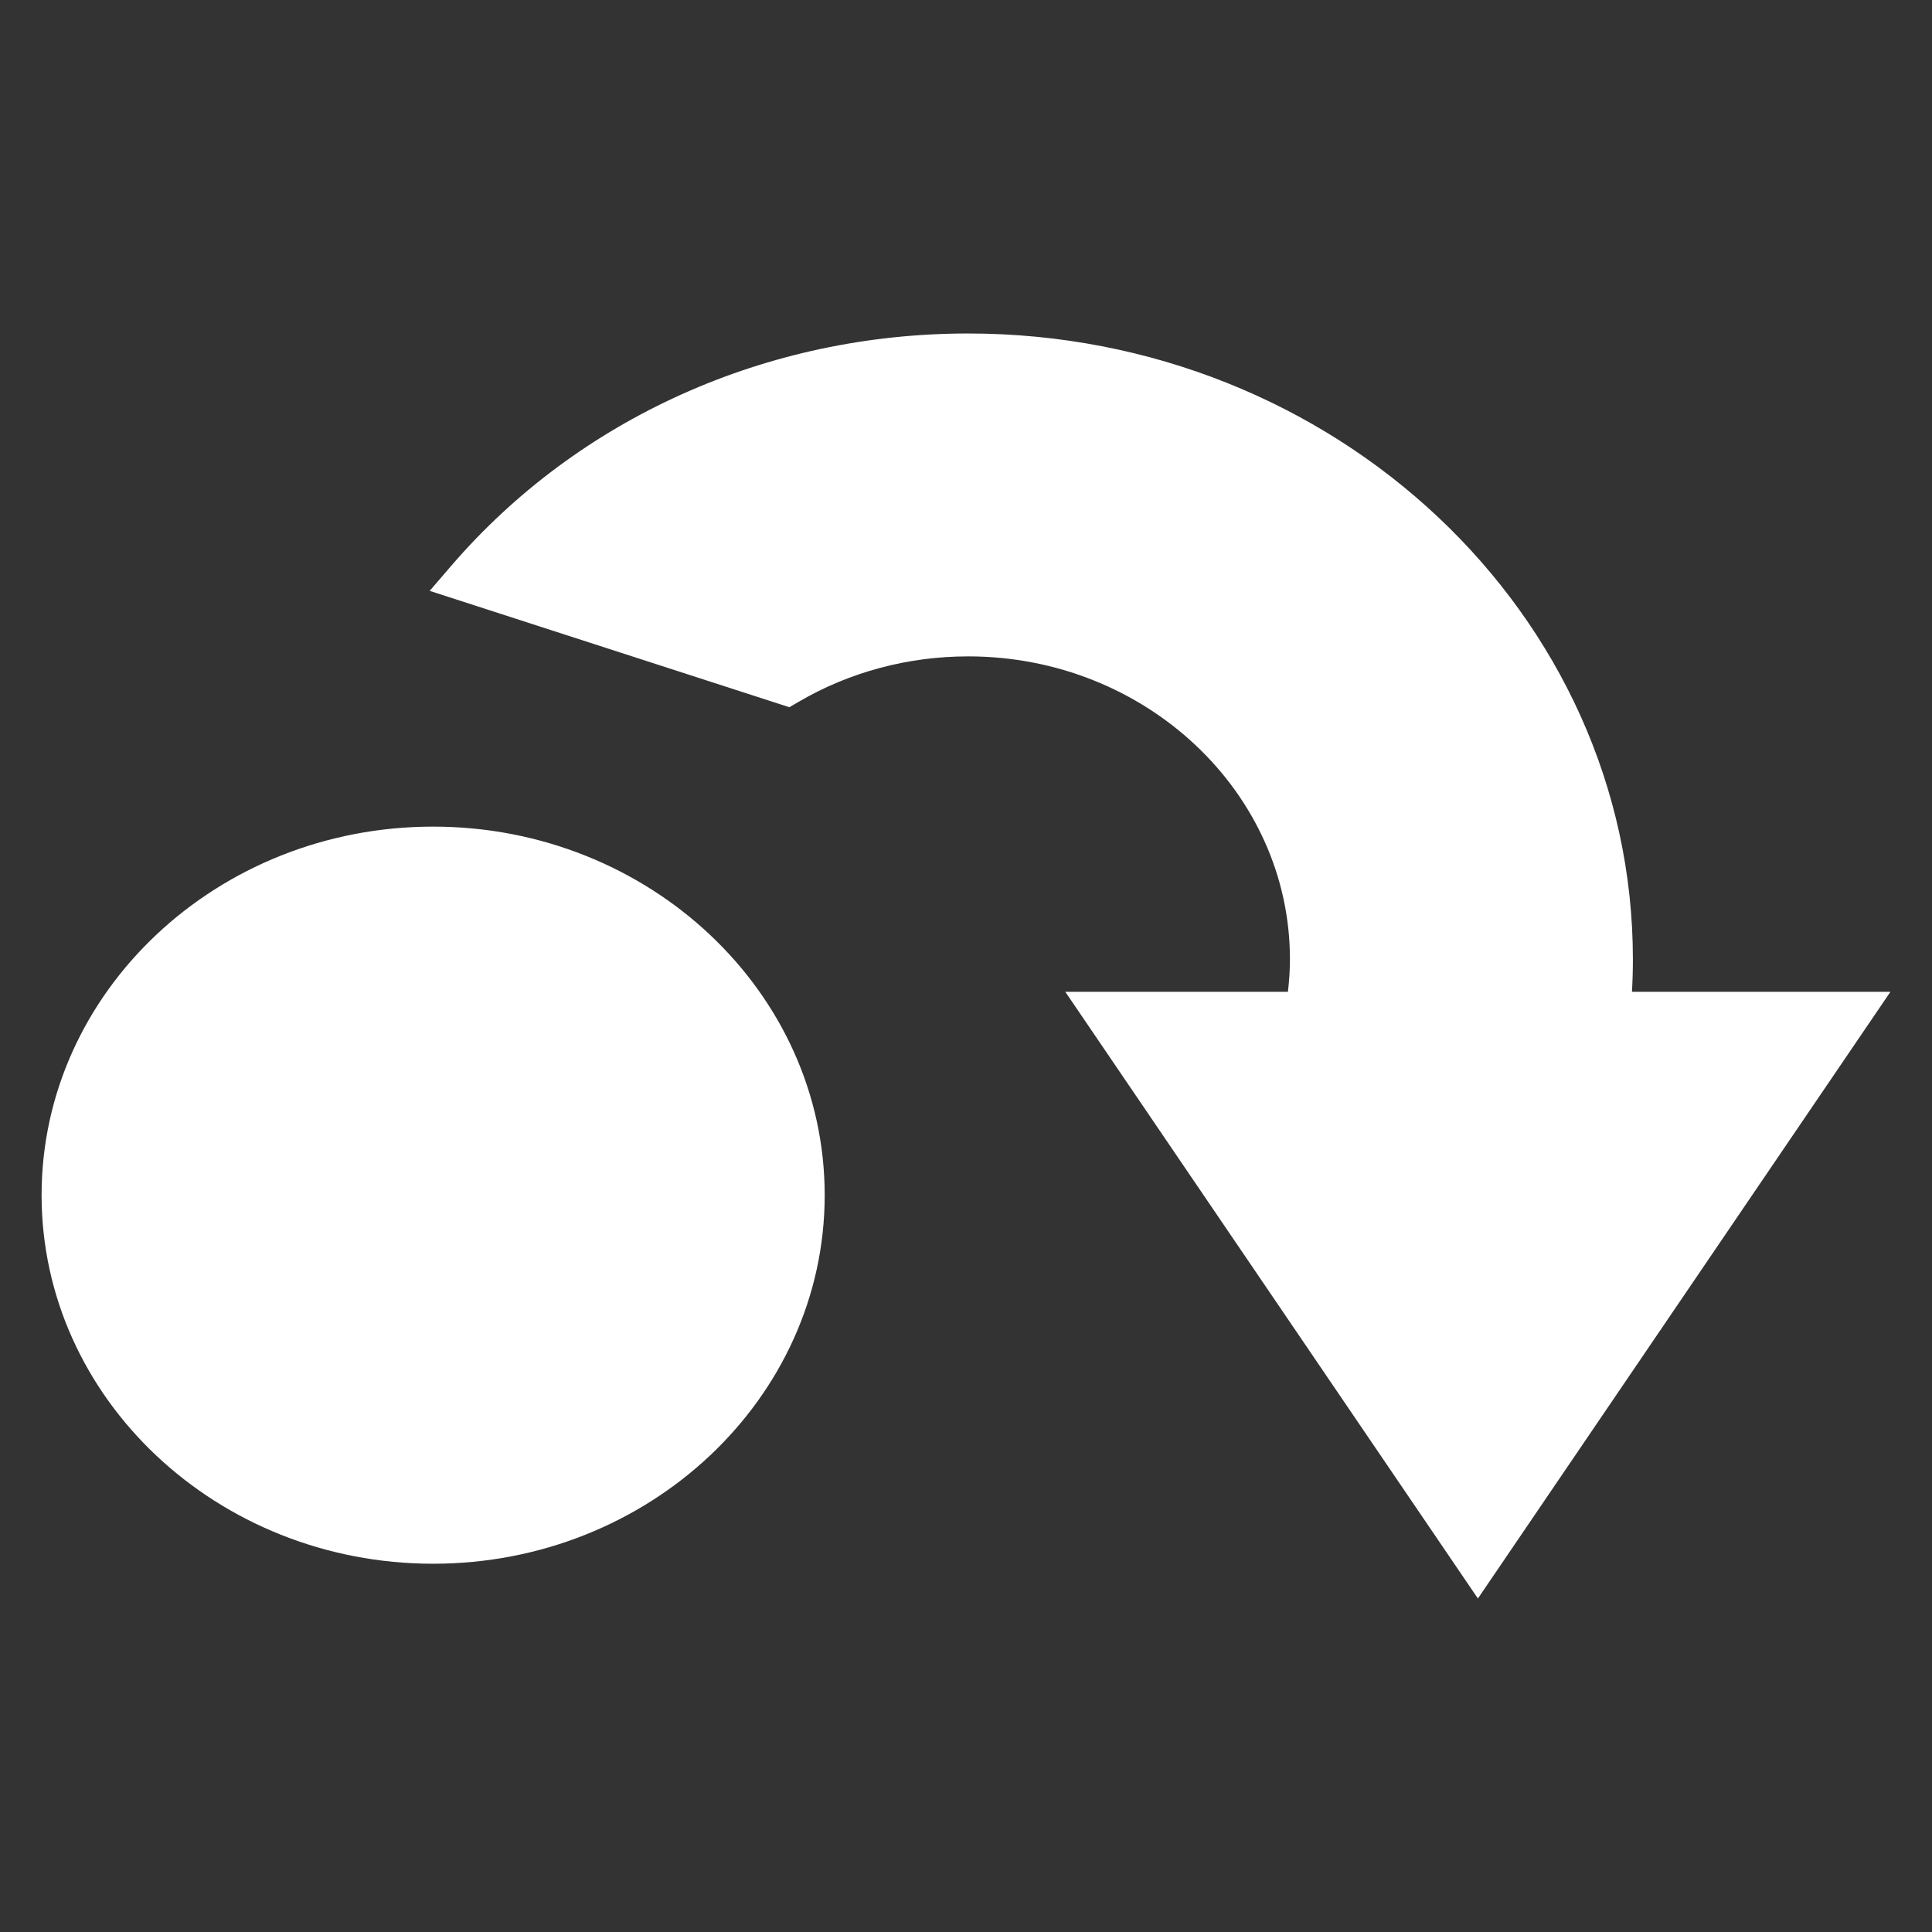 <?xml version="1.0" encoding="utf-8"?>
<!-- Generator: Adobe Illustrator 16.0.0, SVG Export Plug-In . SVG Version: 6.00 Build 0)  -->
<!DOCTYPE svg PUBLIC "-//W3C//DTD SVG 1.1//EN" "http://www.w3.org/Graphics/SVG/1.1/DTD/svg11.dtd">
<svg version="1.1" id="Layer_1" xmlns="http://www.w3.org/2000/svg" xmlns:xlink="http://www.w3.org/1999/xlink" x="0px" y="0px"
	 width="400px" height="400px" viewBox="0 0 400 400" enable-background="new 0 0 400 400" xml:space="preserve">
<rect x="0" y="0" width="400" height="400" fill="#333333" stroke="none"/>
<g>
	<g>
		<path fill="#FFFFFF" d="M337.876,205.348c0.138-2.272,0.197-4.525,0.197-6.74c0-71.437-61.738-129.563-137.64-129.563
			c-41.69,0-80.665,17.519-106.968,48.053l-4.505,5.233l74.466,24.091l2.026-1.18c10.486-6.119,22.586-9.346,34.981-9.346
			c36.75,0,66.635,28.134,66.635,62.711c0,2.223-0.157,4.477-0.414,6.739h-46.094l85.424,125.608l85.405-125.608h-53.514V205.348z
			 M89.667,171.143c-44.699,0-81.057,34.224-81.057,76.296c0,42.084,36.358,76.315,81.057,76.315
			c44.7,0,81.077-34.231,81.077-76.315C170.745,205.366,134.368,171.143,89.667,171.143z"/>
	</g>
</g>
</svg>
